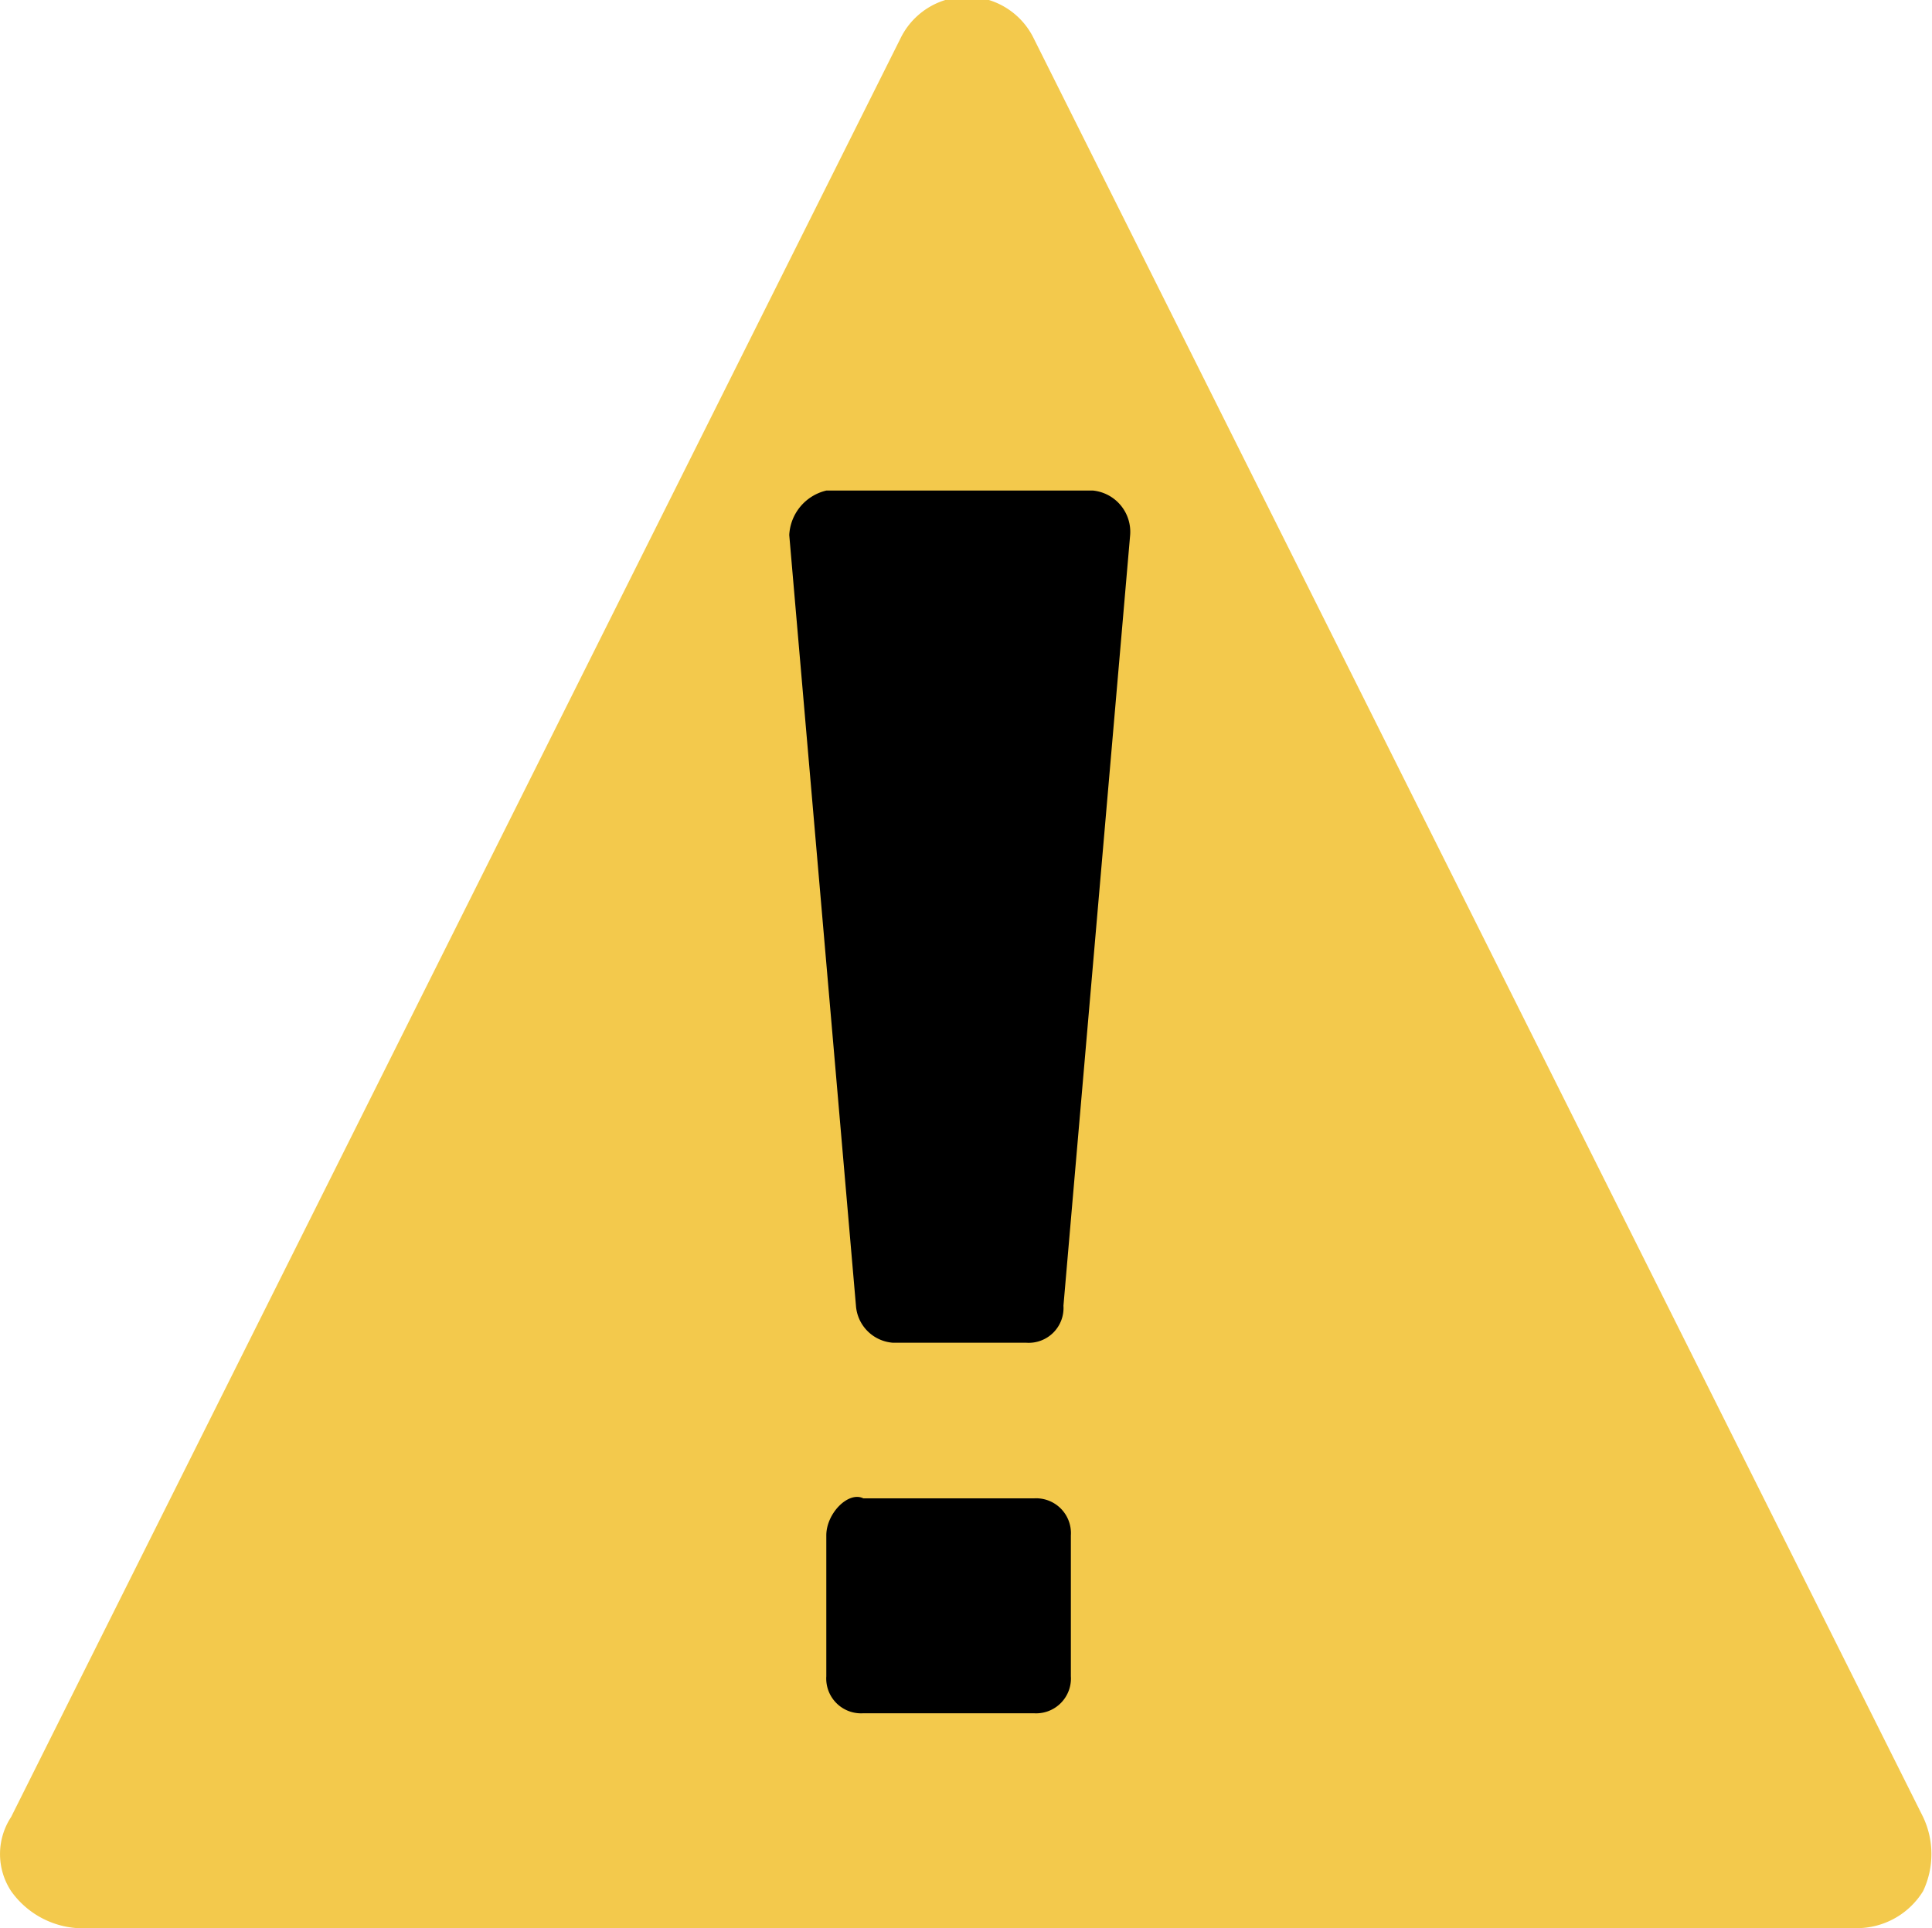 <svg xmlns="http://www.w3.org/2000/svg" viewBox="0 0 26.07 26.02"><defs><style>.a{fill:#f3c94c;}</style></defs><title>icon-caution</title><path class="a" d="M25,26H1a1.19,1.19,0,0,1-.9-.5.91.91,0,0,1,0-1l12-24a1,1,0,0,1,1.8,0l12,24a1.17,1.17,0,0,1,0,1A1.05,1.05,0,0,1,25,26Z" transform="translate(0.05 0.02)"/><path d="M10.6,7.2l.9,10.4a.54.54,0,0,0,.5.5h1.8a.47.47,0,0,0,.5-.5l.9-10.4a.56.56,0,0,0-.5-.6H11.1A.65.65,0,0,0,10.6,7.2Zm.5,13.5v1.9a.47.47,0,0,0,.5.5h2.3a.47.47,0,0,0,.5-.5V20.7a.47.47,0,0,0-.5-.5H11.6C11.4,20.1,11.1,20.4,11.1,20.7Z" transform="translate(0.05 0.02)"/></svg>